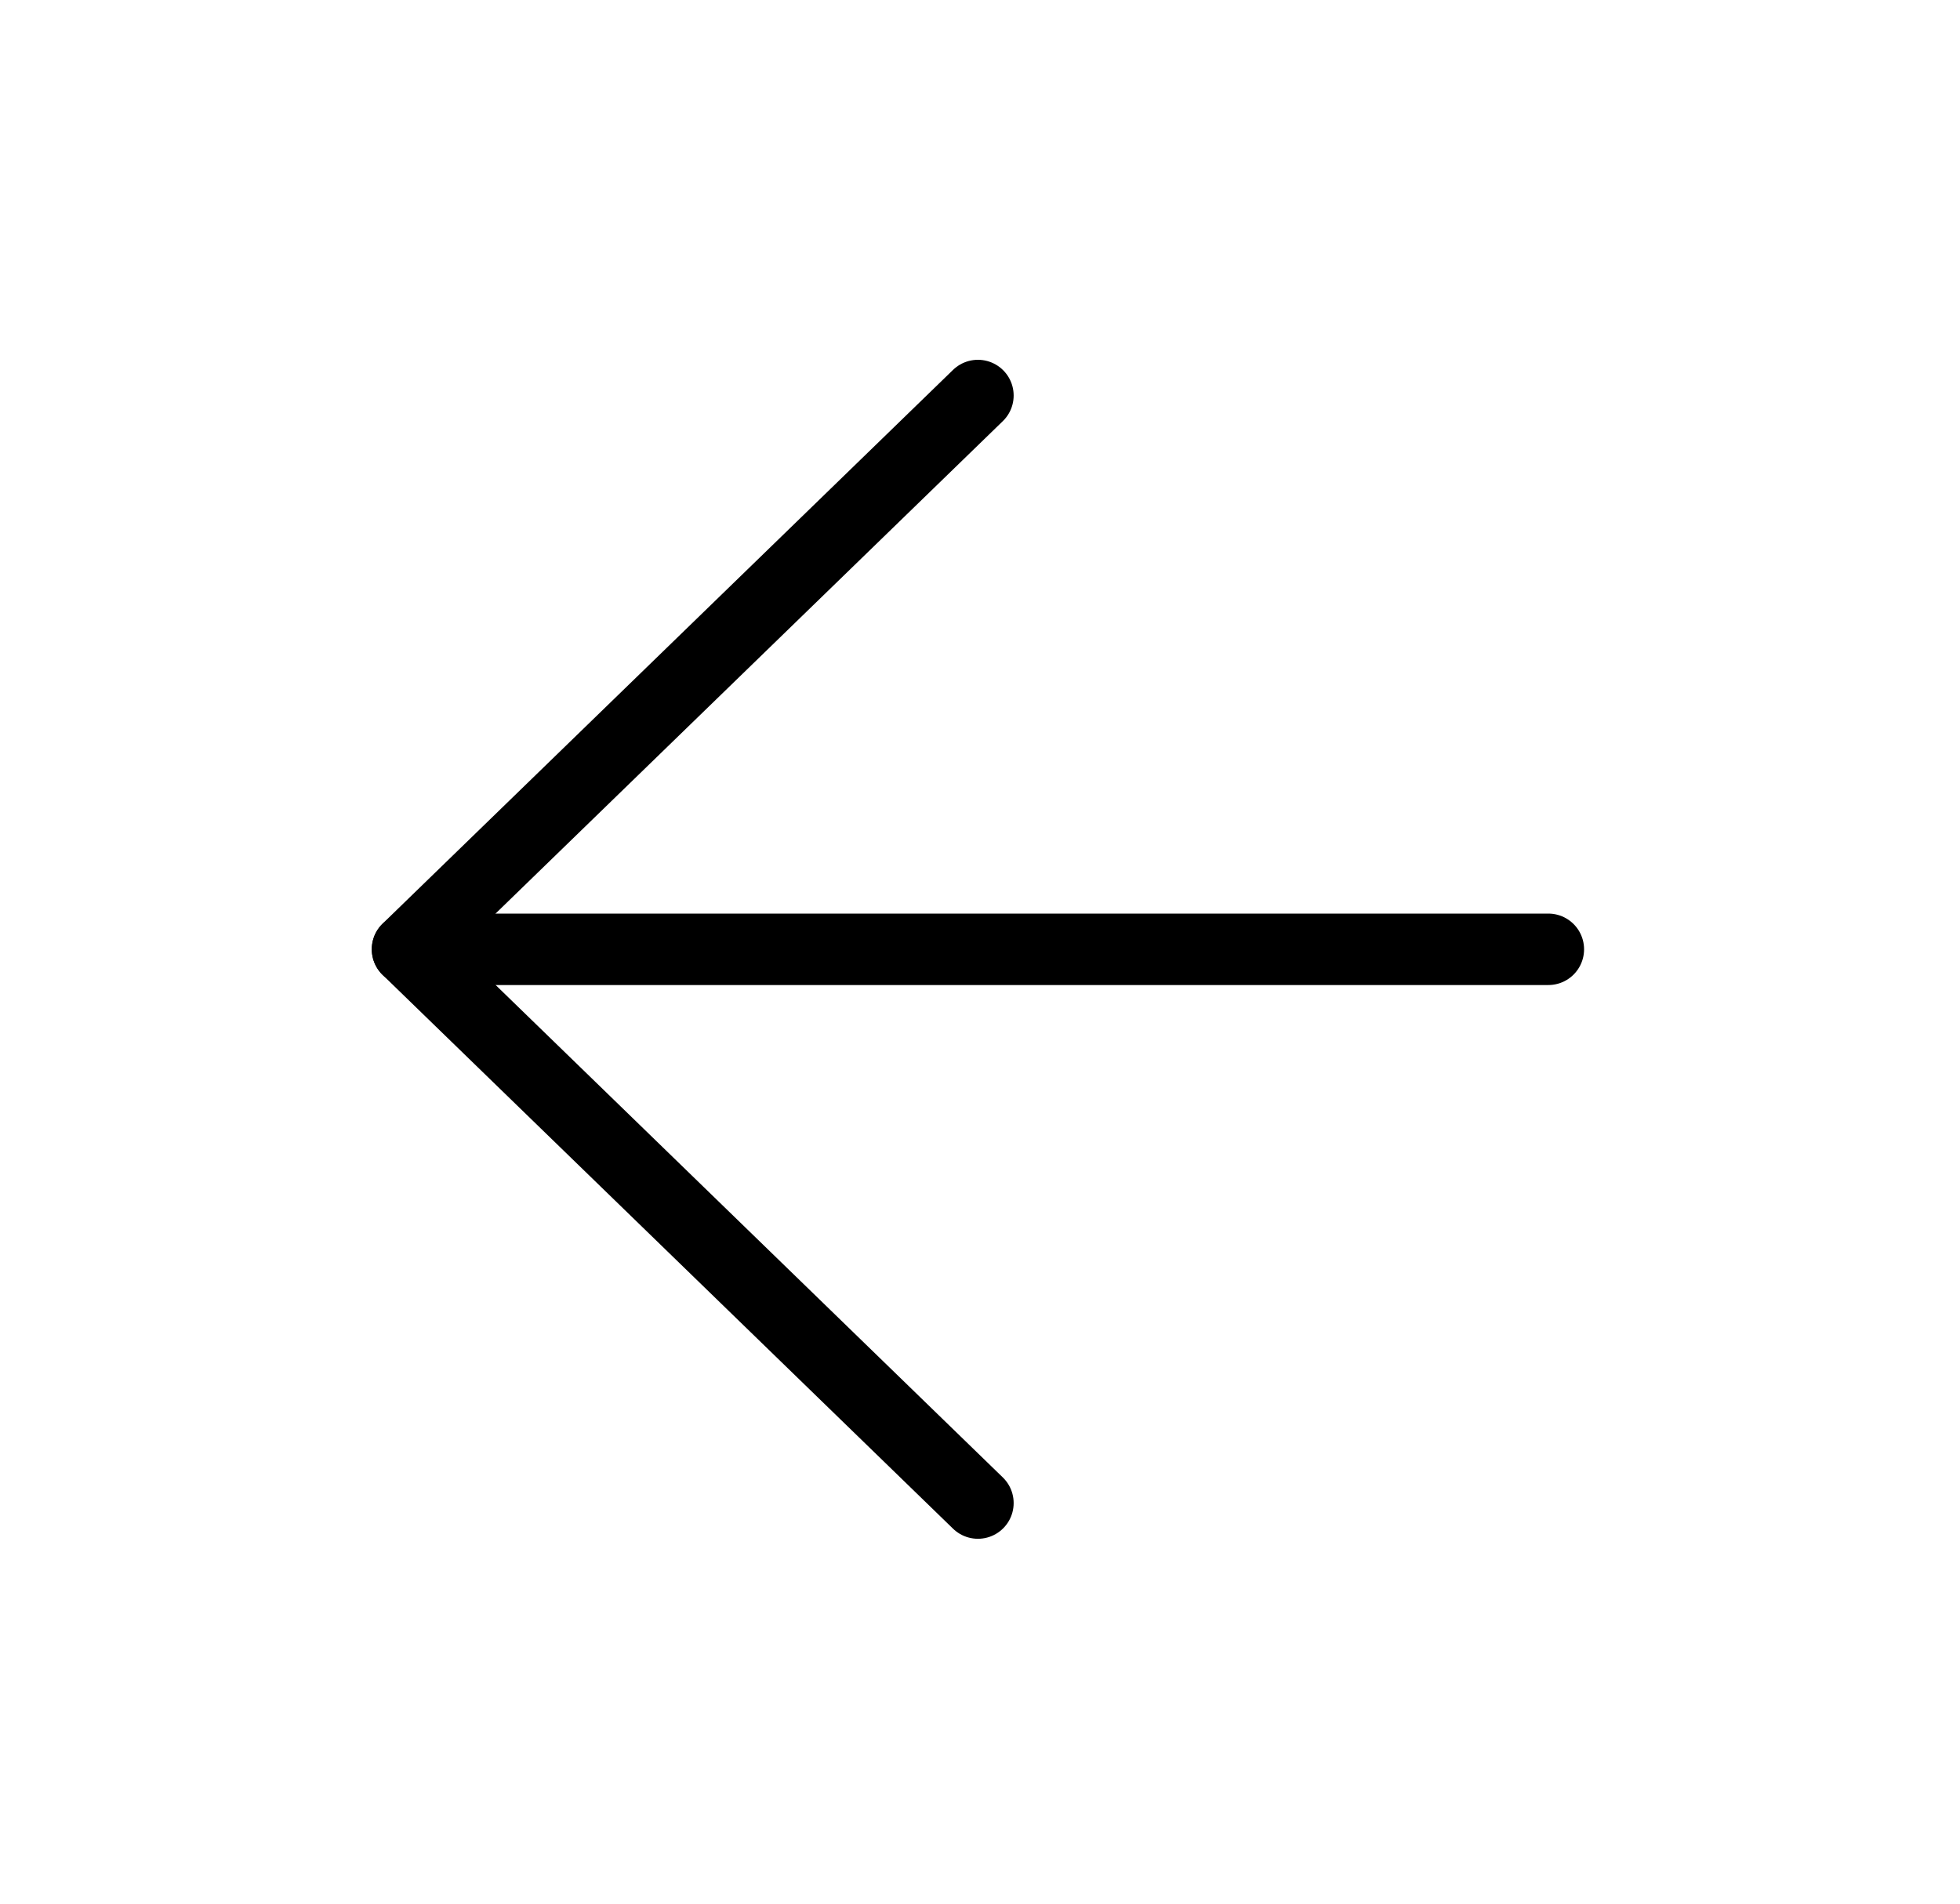 <svg width="35" height="34" viewBox="0 0 35 34" fill="none" xmlns="http://www.w3.org/2000/svg">
<path d="M27.649 16.955H7.277" stroke="black" stroke-width="1.276" stroke-linecap="round" stroke-linejoin="round"/>
<path d="M17.463 26.845L7.277 16.954L17.463 7.064" stroke="black" stroke-width="1.276" stroke-linecap="round" stroke-linejoin="round"/>
</svg>
